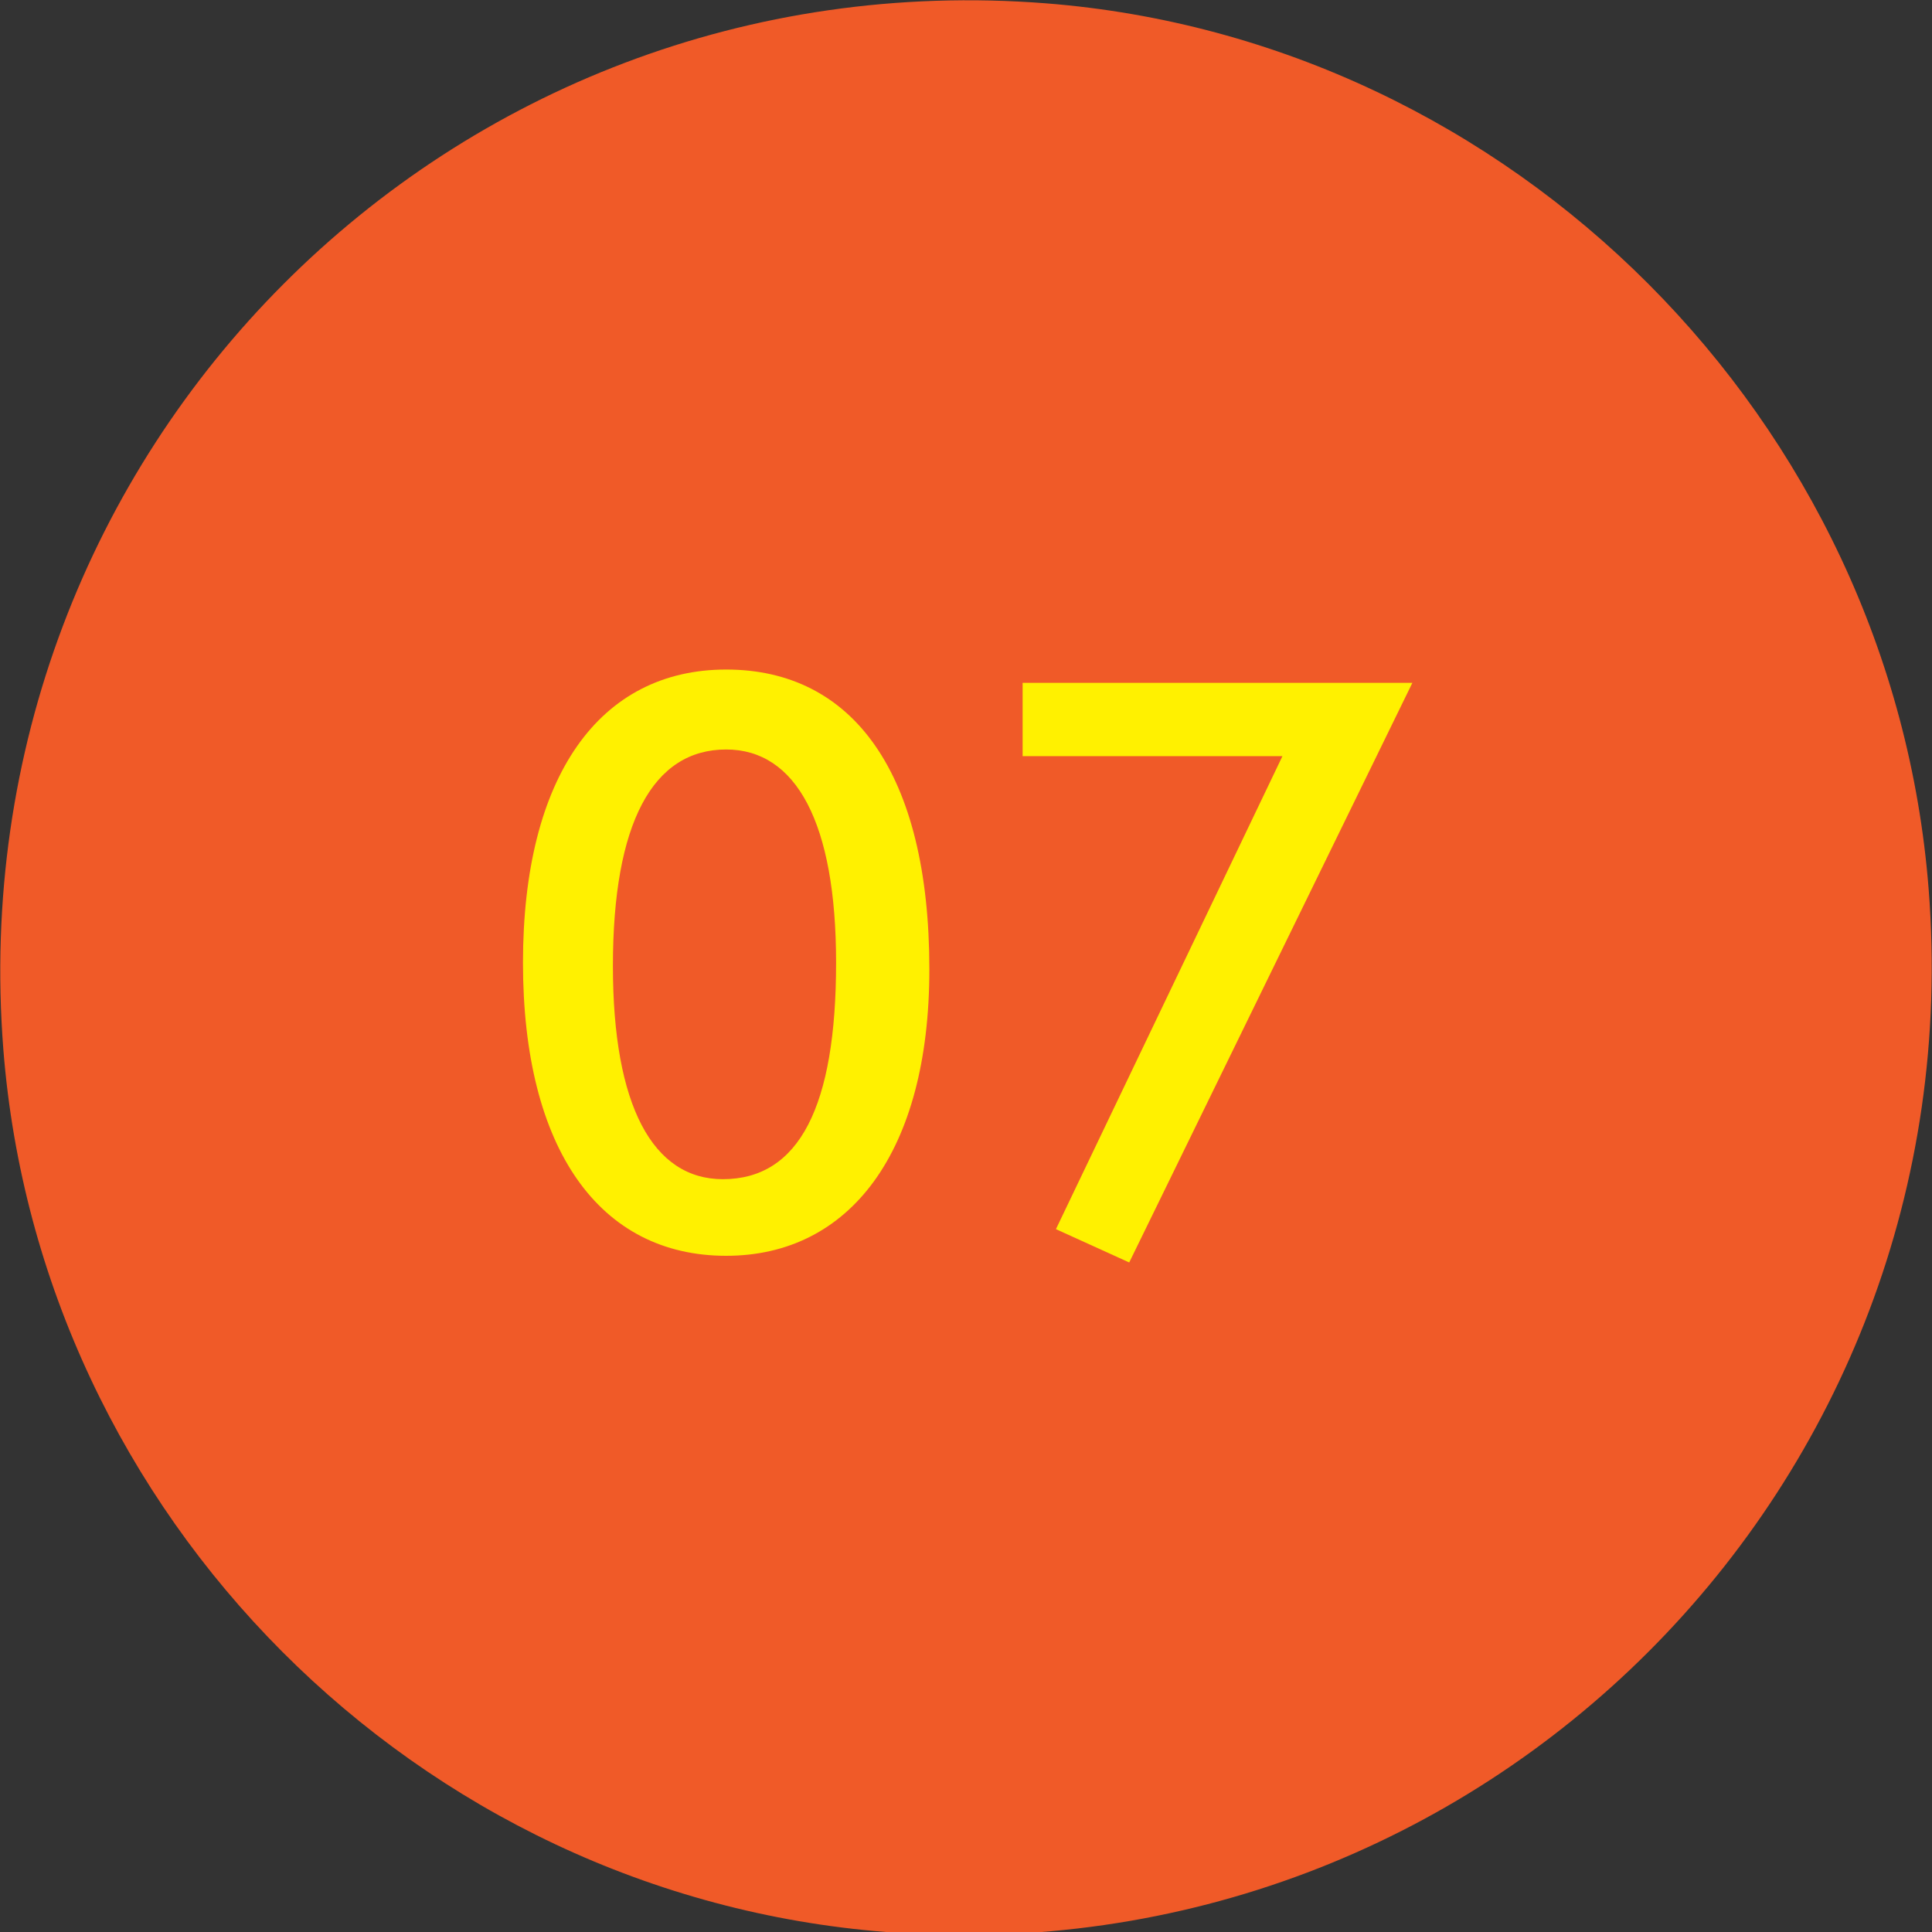 <?xml version="1.0" encoding="utf-8"?>
<!-- Generator: Adobe Illustrator 18.0.0, SVG Export Plug-In . SVG Version: 6.00 Build 0)  -->
<!DOCTYPE svg PUBLIC "-//W3C//DTD SVG 1.1//EN" "http://www.w3.org/Graphics/SVG/1.1/DTD/svg11.dtd">
<svg version="1.1" id="Layer_1" xmlns="http://www.w3.org/2000/svg" xmlns:xlink="http://www.w3.org/1999/xlink" x="0px" y="0px"
	 viewBox="-17.7 97.3 58 58" style="enable-background:new -17.7 97.3 58 58;" xml:space="preserve">
<rect x="-17.7" y="97.3" width="58" height="58" fill="#333333" stroke="none"/>
<path style="fill:#F05A28;" d="M40.2,124c1.4,17.9-13.4,32.7-31.3,31.3c-14.1-1.1-25.4-12.5-26.5-26.5C-19,110.8-4.2,96,13.7,97.4
	C27.7,98.5,39.1,109.9,40.2,124z"/>
<g>
	<path style="fill:#FFF100;" d="M4.1,135c-3.8,0-6.1-3.2-6.1-8.8c0-5.6,2.3-8.8,6.1-8.8c3.8,0,6.1,3.1,6.1,9
		C10.2,131.9,7.8,135,4.1,135z M7.4,126.2c0-4.2-1.2-6.4-3.3-6.4c-2.2,0-3.4,2.2-3.4,6.5c0,4.2,1.2,6.4,3.3,6.4
		C6.3,132.7,7.4,130.5,7.4,126.2z"/>
	<path style="fill:#FFF100;" d="M20.8,120H13v-2.2h11.7l-8.5,17.4l-2.2-1L20.8,120z"/>
</g>
</svg>
